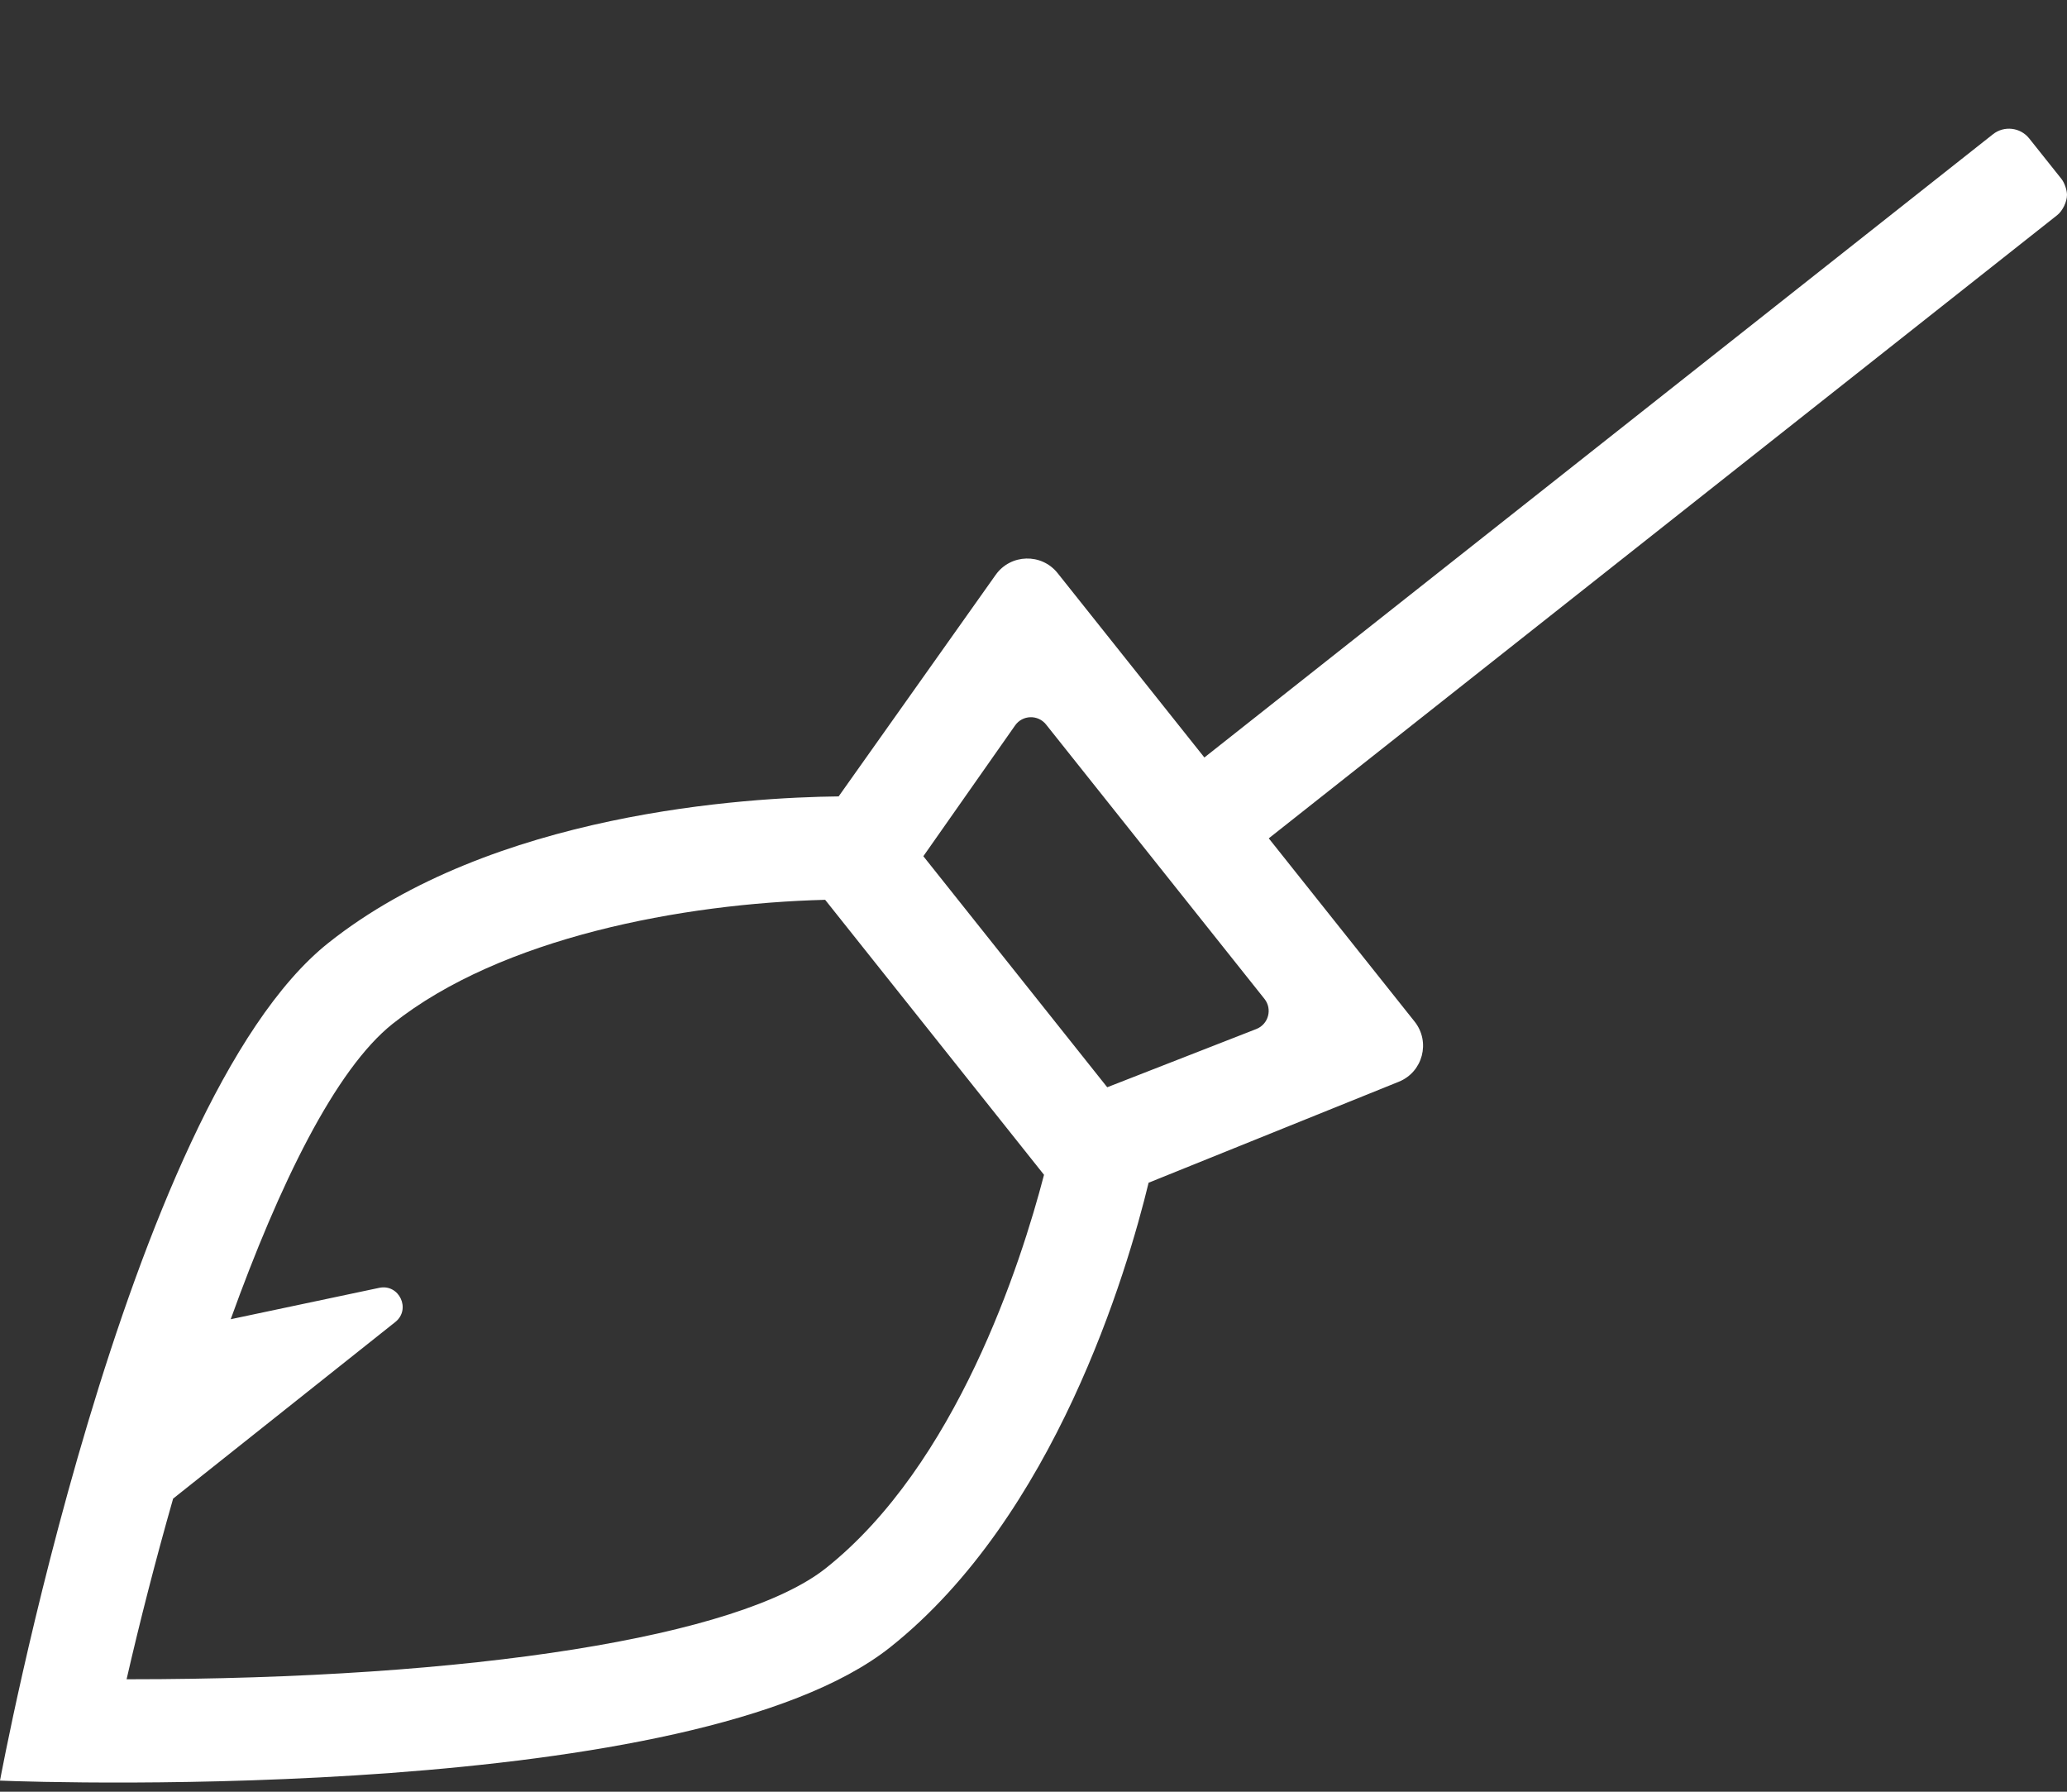 <?xml version="1.0" encoding="utf-8"?>
<svg width="45px" height="39px" viewBox="0 0 45 39" version="1.1" xmlns:xlink="http://www.w3.org/1999/xlink" xmlns="http://www.w3.org/2000/svg">
  <rect x="0" y="0" width="45" height="39" fill="#333333" stroke="none"/>
  <desc>Created with Lunacy</desc>
  <g id="" fill="#FFFFFF">
    <path d="M44.878 3.893L44.177 3.013C43.984 2.771 43.63 2.73 43.387 2.923L26.22 16.488L23.025 12.475C22.675 12.036 22.002 12.055 21.677 12.512L18.258 17.335C16.252 17.358 10.72 17.684 7.148 20.525C2.727 24.039 0 38.758 0 38.758C1.081 38.805 15.125 39.237 19.382 35.854C22.963 33.008 24.537 27.682 25.006 25.744L30.453 23.546C30.976 23.335 31.148 22.68 30.798 22.238L27.622 18.248L44.788 4.682C44.905 4.589 45 4.392 45 4.243C45 4.134 44.945 3.977 44.878 3.893ZM17.981 34.133C16.104 35.626 10.286 36.552 2.798 36.552L2.756 36.552C3.042 35.304 3.386 33.963 3.769 32.62L8.606 28.776C8.954 28.499 8.691 27.94 8.256 28.032L5.023 28.715C6.079 25.787 7.297 23.279 8.549 22.284C10.912 20.406 14.856 19.666 17.964 19.586L22.729 25.572C22.224 27.508 20.819 31.878 17.981 34.133ZM24.105 23.666L20.102 18.637L22.099 15.791C22.26 15.56 22.599 15.55 22.774 15.771L27.528 21.742C27.705 21.964 27.616 22.294 27.352 22.398L24.105 23.666Z" />
  </g>
</svg>